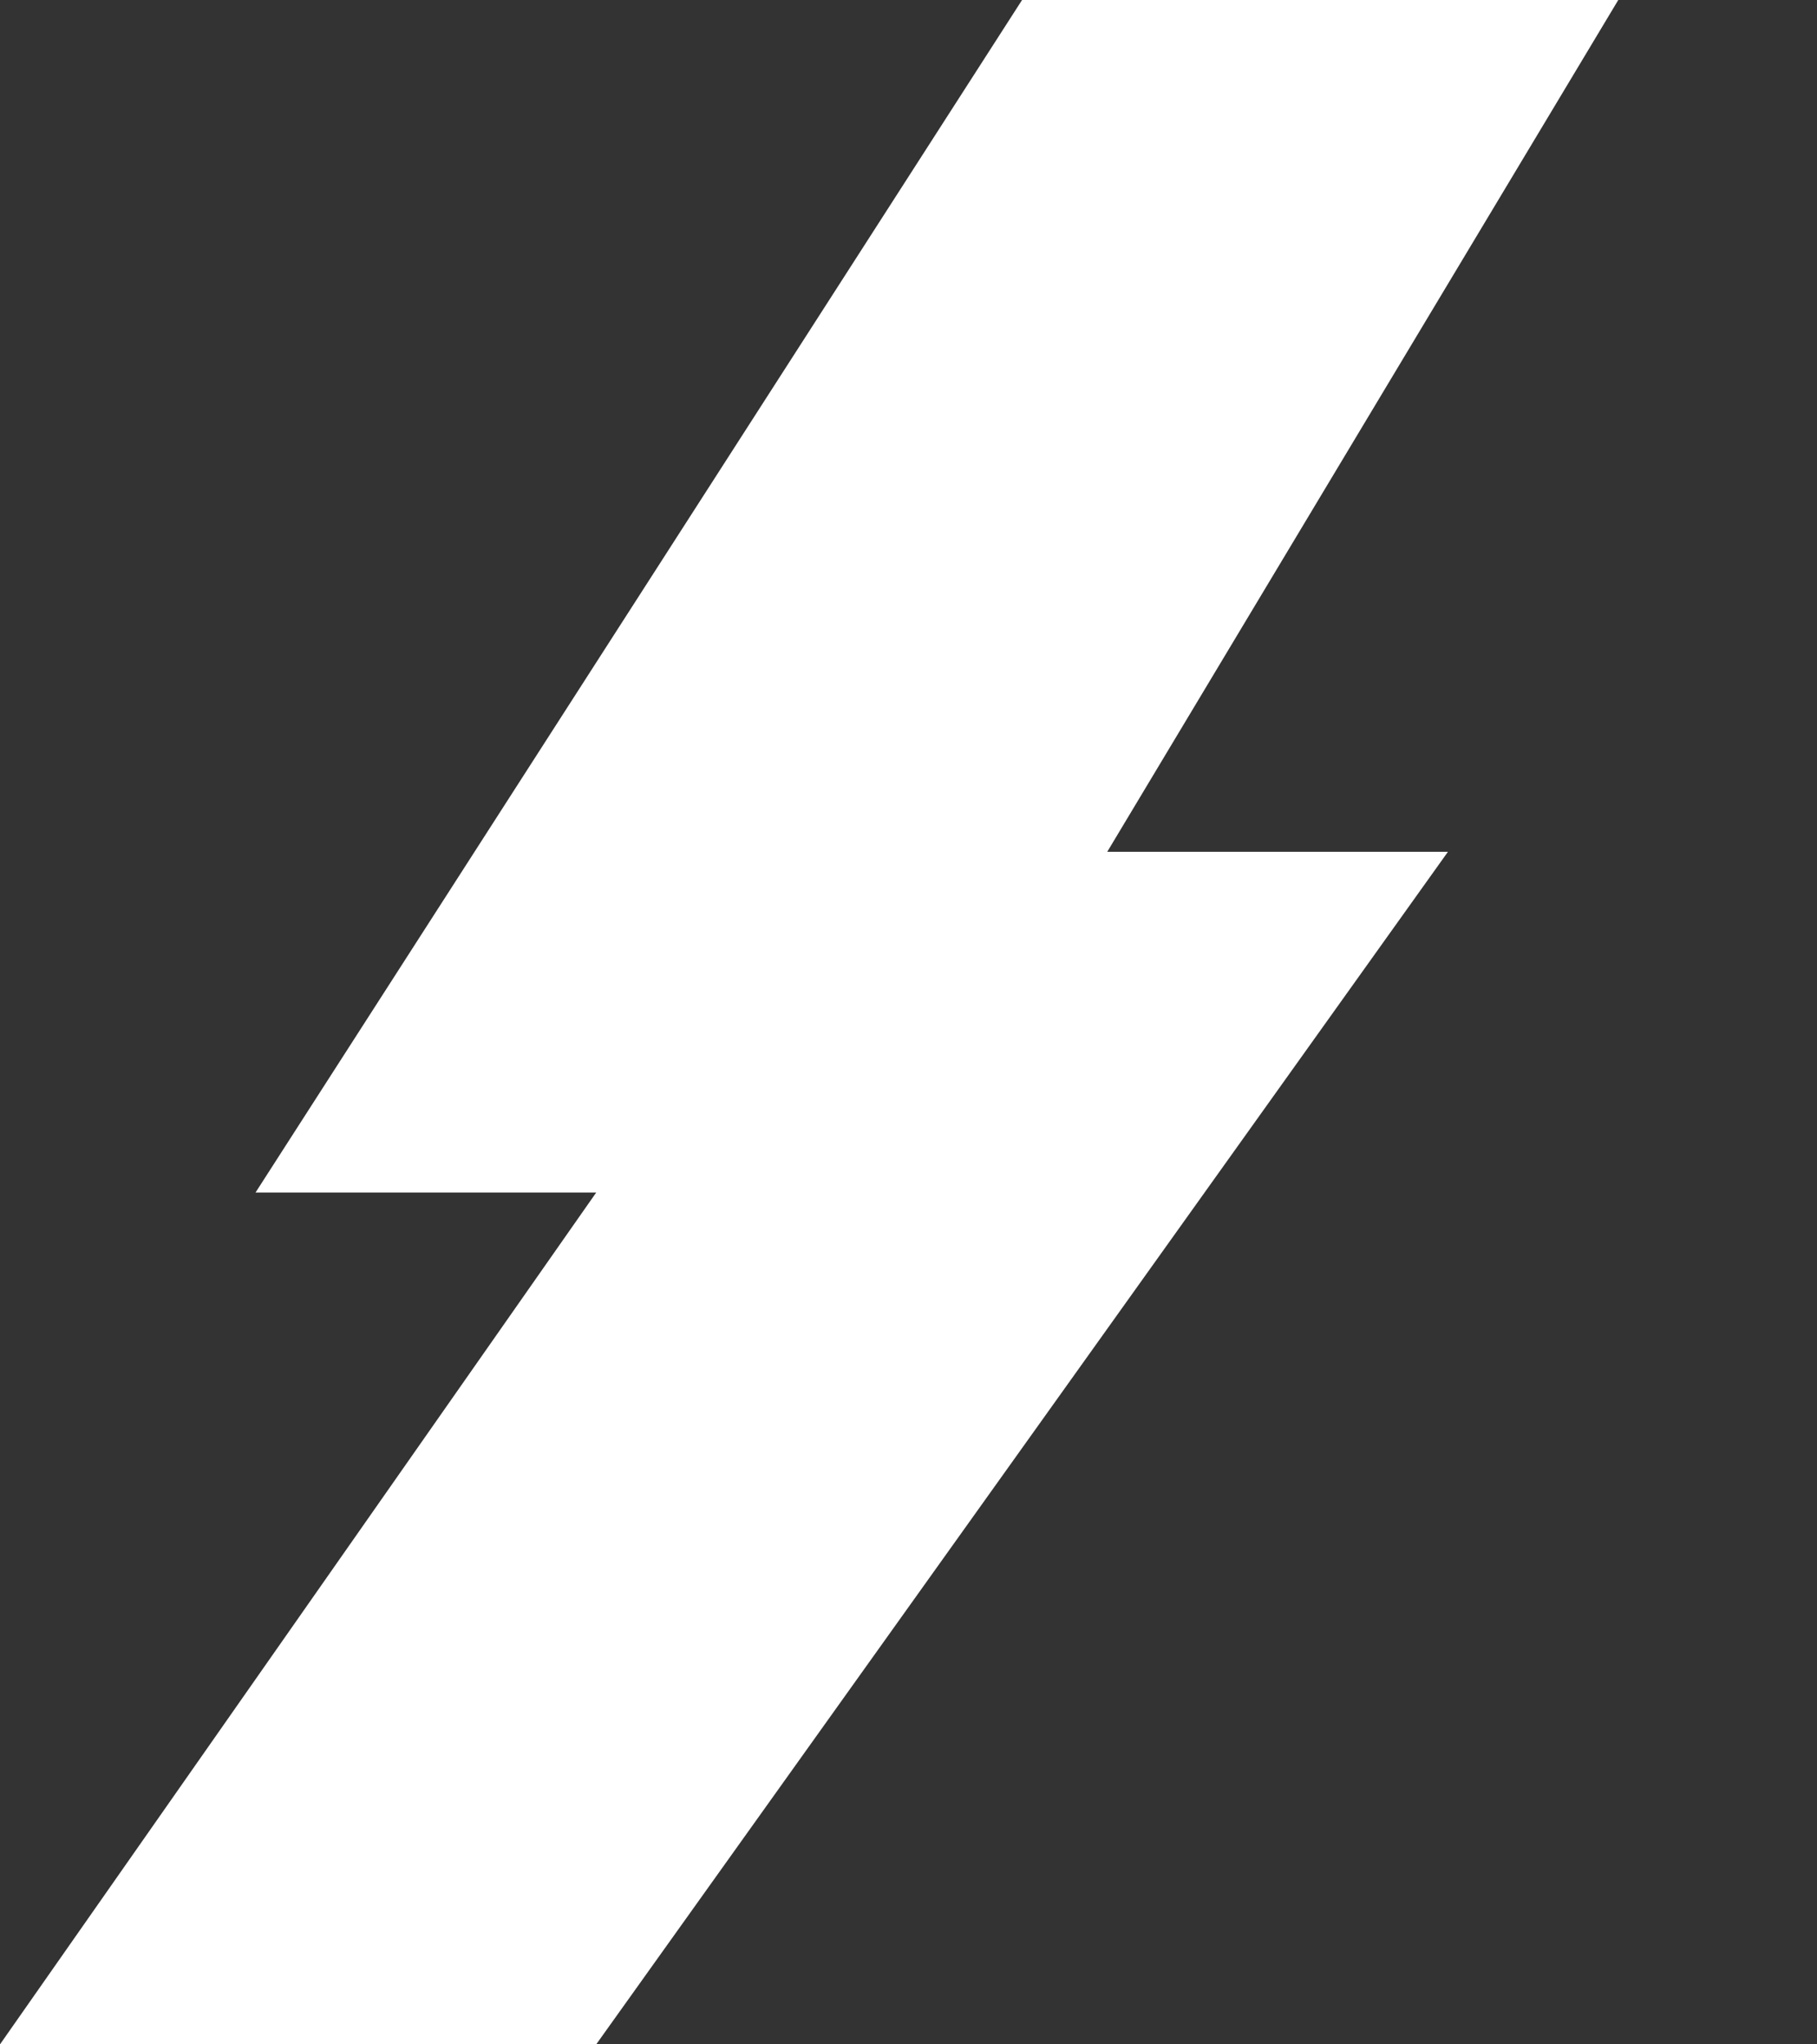 <svg width="8" height="9" viewBox="0 0 8 9" fill="none" xmlns="http://www.w3.org/2000/svg">
<rect x="0" y="0" width="8" height="9" fill="#333333" stroke="none"/>
<path d="M7.125 0H4.5L1.125 5.25H2.625L0 9H2.625L6.375 3.75H4.875L7.125 0Z" fill="white"/>
</svg>
